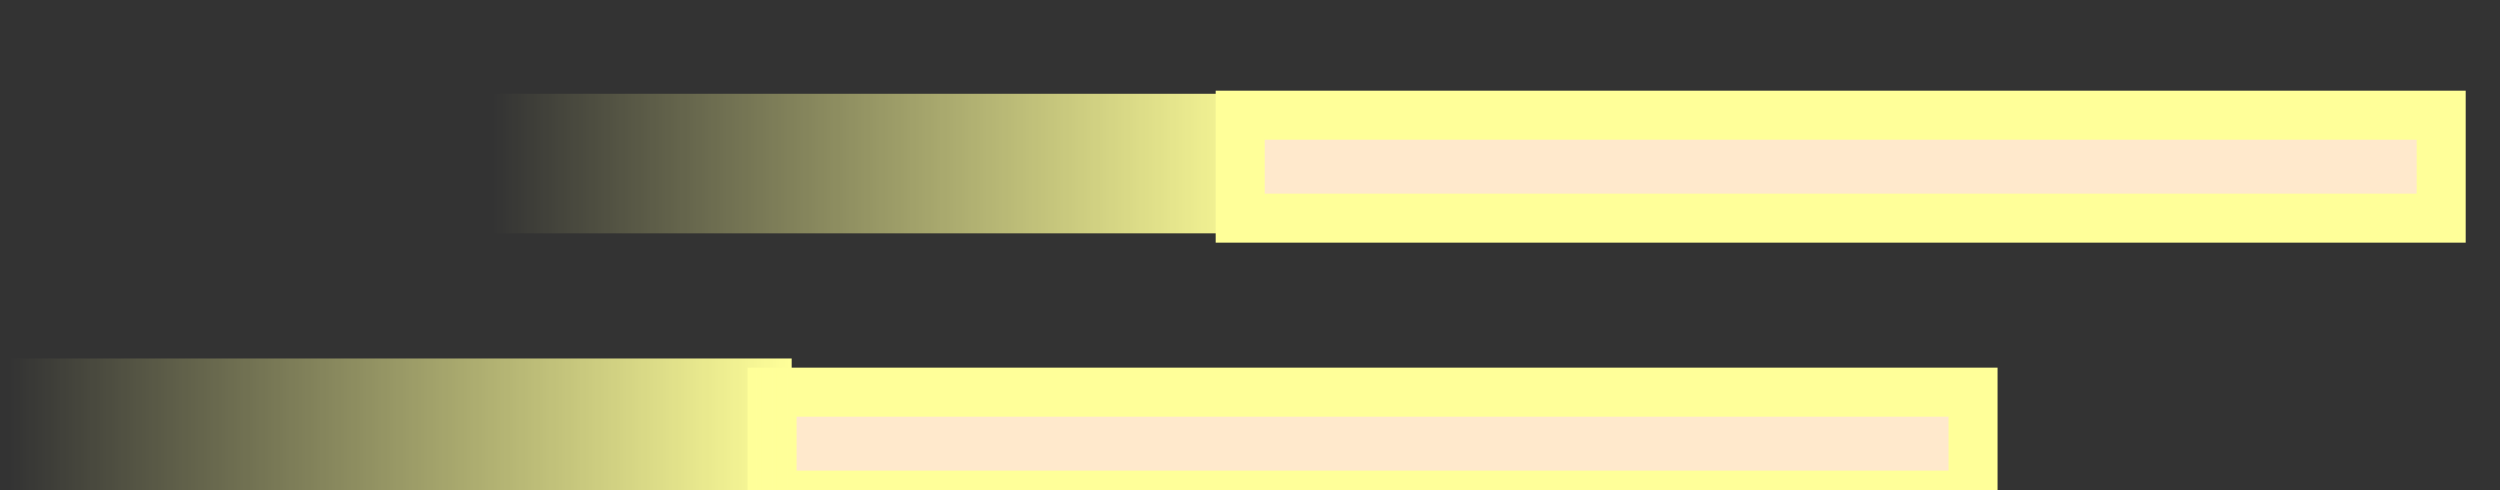 <svg version="1.1" width="51" height="10" viewBox="0 -1 51 10" xmlns="http://www.w3.org/2000/svg" xmlns:xlink="http://www.w3.org/1999/xlink">
  <rect x="0" y="-1" width="51" height="10" fill="#333333" stroke="none"/>
  <defs>
    <linearGradient id="grad_1" x2="1">
      <stop offset="0" stop-color="#FFFF99" stop-opacity="0"/>
      <stop offset="1" stop-color="#FFFF99" stop-opacity="1"/>
    </linearGradient>
    <linearGradient id="grad_2" x2="1">
      <stop offset="0" stop-color="#FFFF99" stop-opacity="0"/>
      <stop offset="1" stop-color="#FFFF99" stop-opacity="1"/>
    </linearGradient>
  </defs>
  <!-- Exported by Scratch - http://scratch.mit.edu/ -->
  <path id="ID0.8865893916226923" fill="url(#grad_1)" stroke="none" d="M 224 172.050 L 240 172.050 L 240 180.350 L 224 180.350 L 224 172.050 Z " transform="matrix(1, 0, 0, 0.343, -214, -58.1)"/>
  <path id="ID0.8305277335457504" fill="#FFE9CC" stroke="#FFFF99" stroke-width="1" d="M 229.750 178 L 254.250 178 L 254.250 180.100 L 229.750 180.100 L 229.750 178 Z " transform="matrix(1, 0, 0, 1, -214, -171)"/>
  <path id="ID0.8305277335457504" fill="#FFE9CC" stroke="#FFFF99" stroke-width="1" d="M 229.750 178 L 254.250 178 L 254.250 180.100 L 229.750 180.100 L 229.750 178 Z " transform="matrix(1, 0, 0, 1, -204.45, -176.65)"/>
  <path id="ID0.8865893916226923" fill="url(#grad_2)" stroke="none" d="M 224 172.050 L 240 172.050 L 240 180.350 L 224 180.350 L 224 172.050 Z " transform="matrix(1, 0, 0, 0.343, -223.85, -52.7)"/>
</svg>